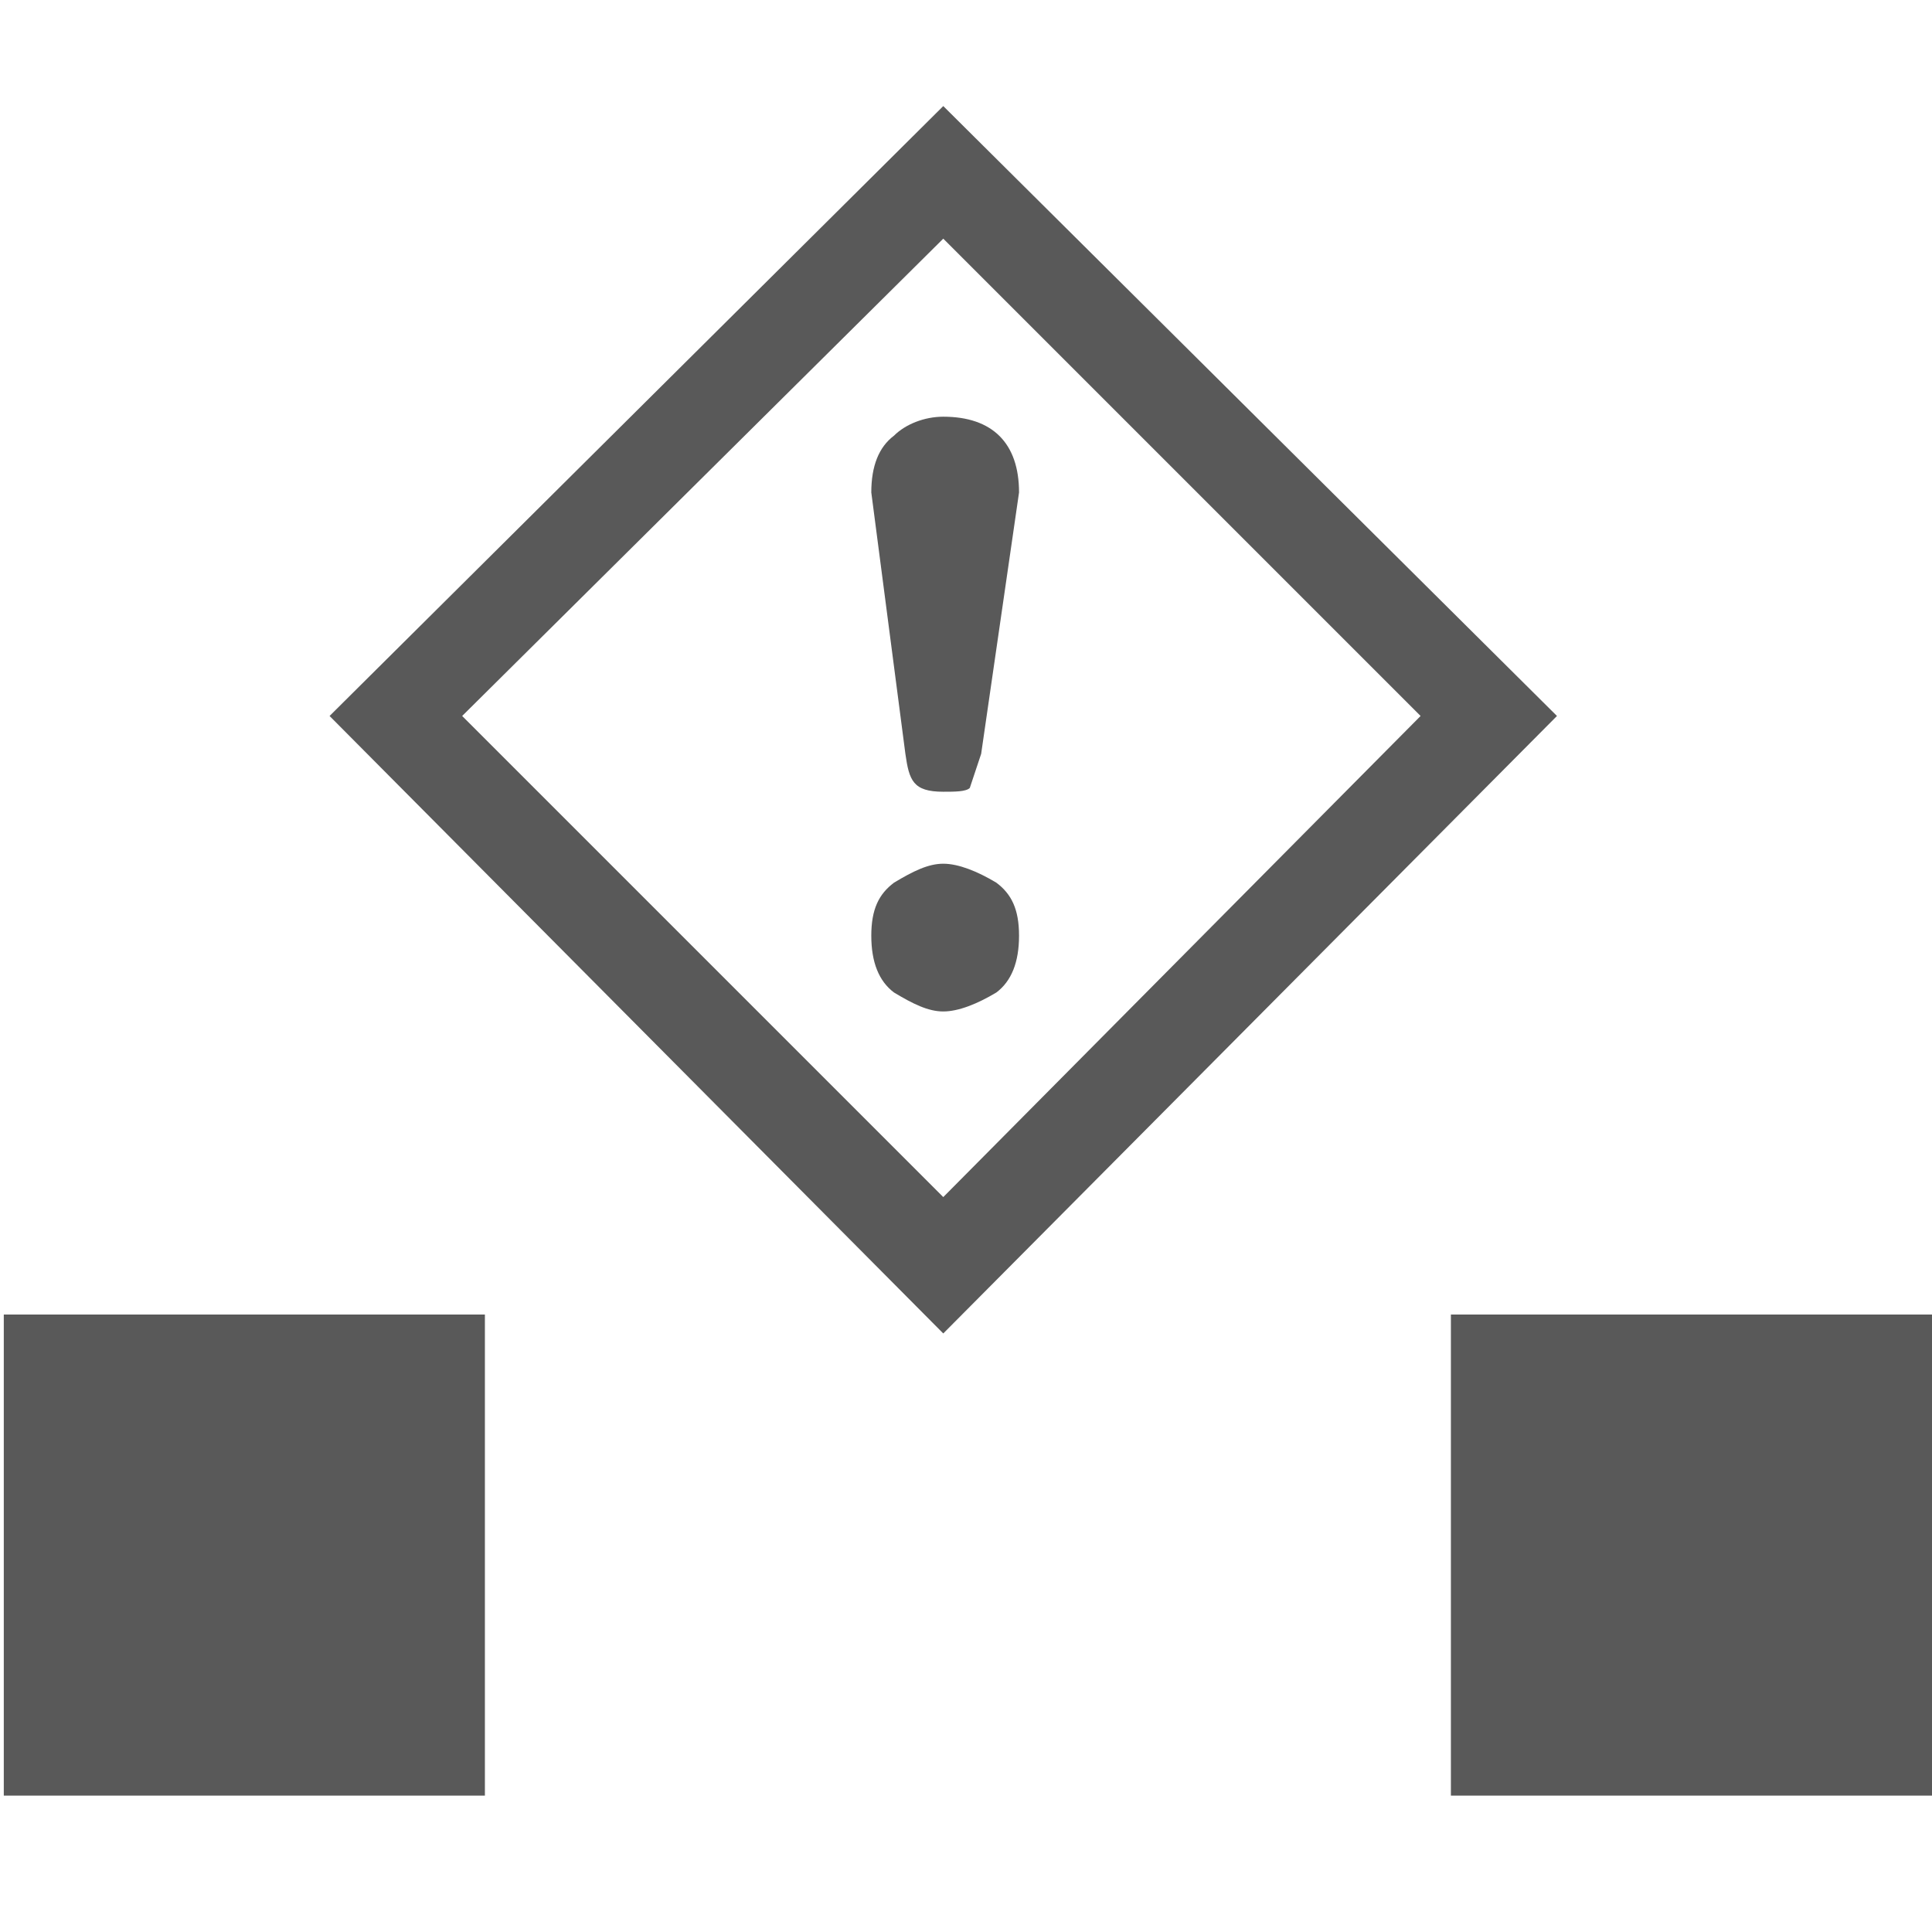 <svg xmlns="http://www.w3.org/2000/svg" version="1.1" xmlns:xlink="http://www.w3.org/1999/xlink" viewBox="0 0 510 510" preserveAspectRatio="xMidYMid">
                    <defs><style>.cls-1{fill:#595959;}</style></defs>
                    <title>empty-warning</title>
                    <g id="Layer_2" data-name="Layer 2"><g id="empty-warning">
                    <path class="cls-1" d="M87 189L249 28l162 161-162 163zM249 63L122 189l127 127 126-127zm134 411V347h128v127H383zm-255 0H1V347h127v127zm111-275l-9-69c0-7 2-12 6-15 3-3 8-5 13-5 13 0 20 7 20 20l-10 69-3 9c-1 1-4 1-7 1-8 0-9-3-10-10zm-9 48c0-7 2-11 6-14 5-3 9-5 13-5s9 2 14 5c4 3 6 7 6 14s-2 12-6 15c-5 3-10 5-14 5s-8-2-13-5c-4-3-6-8-6-15z"></path>
                    </g></g>
                    </svg>